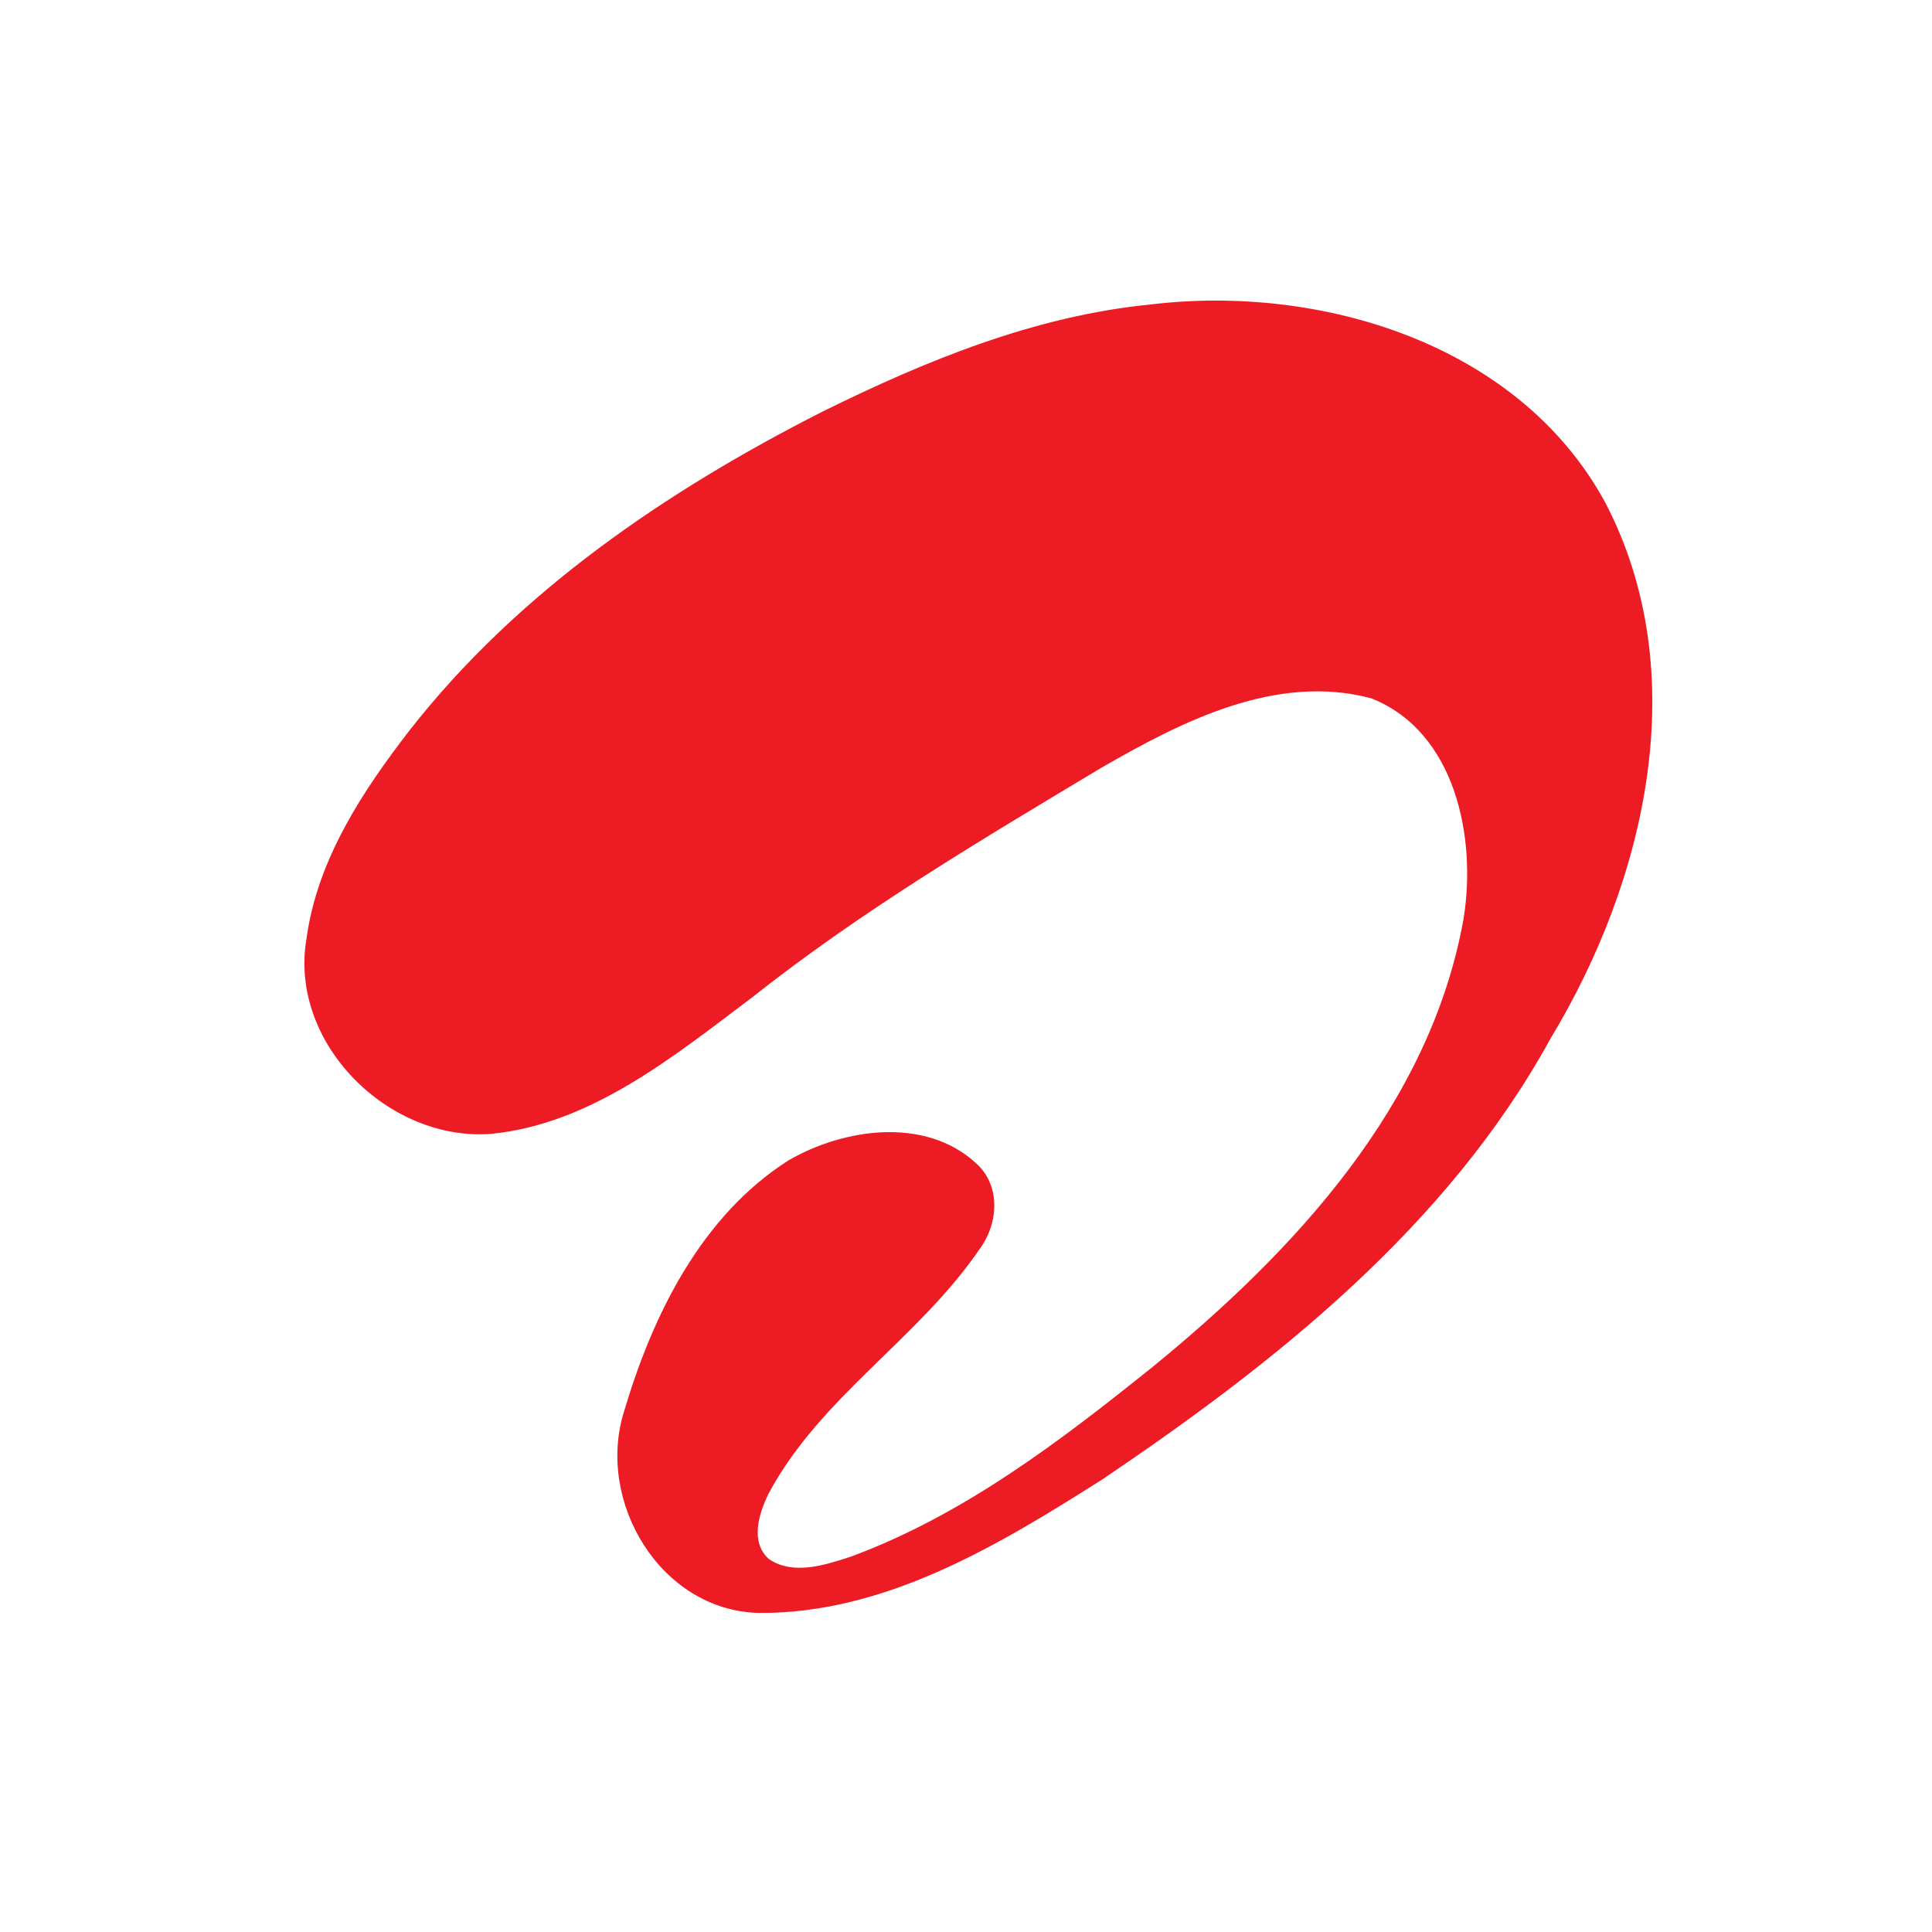 <svg fill="none" height="32" viewBox="0 0 32 32" width="32" xmlns="http://www.w3.org/2000/svg">
    <path clip-rule="evenodd"
        d="M19.066 5.042C21.877 4.707 25.15 5.691 26.583 8.314C28.068 11.148 27.262 14.586 25.682 17.201C23.979 20.306 21.135 22.564 18.25 24.509C16.535 25.596 14.654 26.734 12.562 26.715C10.942 26.673 9.867 24.875 10.336 23.379C10.806 21.79 11.612 20.138 13.064 19.217C13.984 18.686 15.322 18.497 16.159 19.26C16.588 19.636 16.535 20.274 16.223 20.692C15.209 22.177 13.587 23.138 12.73 24.739C12.572 25.063 12.415 25.544 12.74 25.826C13.147 26.097 13.671 25.919 14.09 25.784C15.96 25.093 17.561 23.87 19.096 22.636C21.438 20.724 23.687 18.308 24.24 15.224C24.46 13.887 24.114 12.121 22.714 11.567C21.145 11.148 19.589 11.941 18.26 12.706C16.274 13.897 14.278 15.078 12.458 16.52C11.162 17.494 9.801 18.613 8.14 18.78C6.437 18.915 4.774 17.274 5.078 15.538C5.256 14.242 5.998 13.113 6.782 12.099C8.58 9.799 11.047 8.126 13.618 6.82C15.332 5.973 17.142 5.23 19.066 5.042Z"
        fill="#ED1C24" fill-rule="evenodd" />
</svg>
